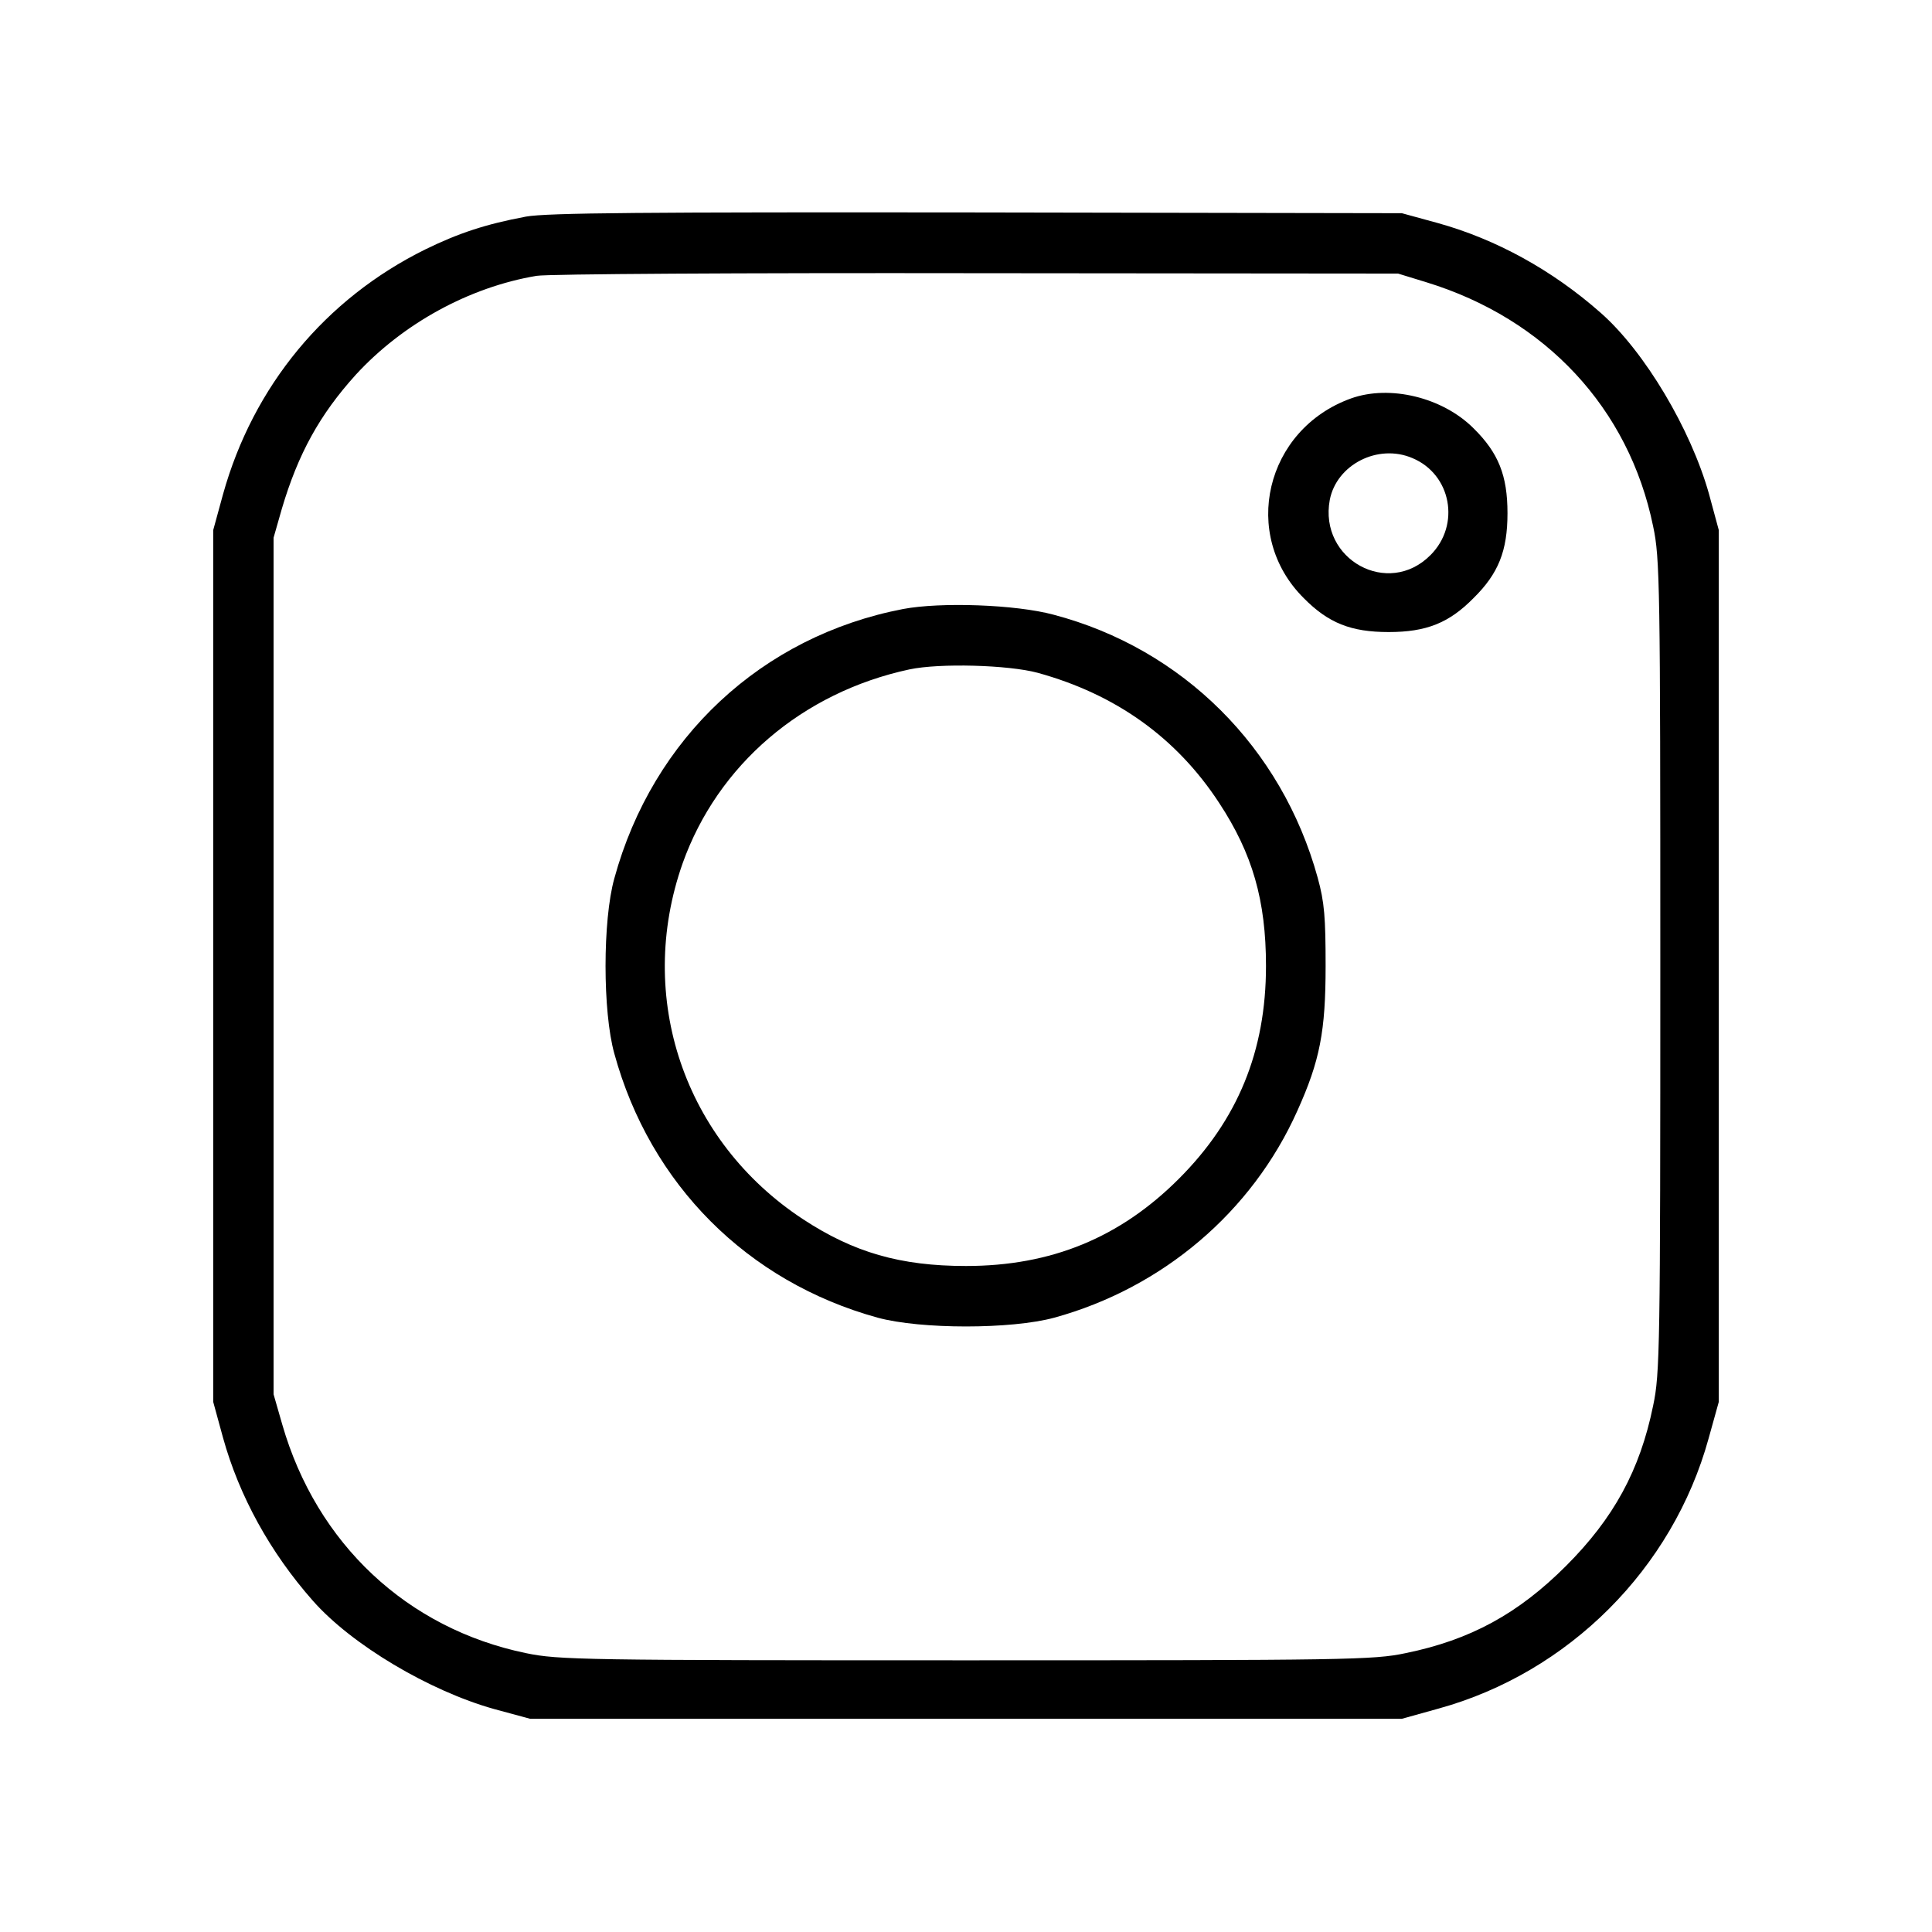 <?xml version="1.0" standalone="no"?>
<!DOCTYPE svg PUBLIC "-//W3C//DTD SVG 20010904//EN"
 "http://www.w3.org/TR/2001/REC-SVG-20010904/DTD/svg10.dtd">
<svg version="1.0" xmlns="http://www.w3.org/2000/svg"
 width="512pt" height="512pt" viewBox="0 0 512 512"
 preserveAspectRatio="xMidYMid meet">

<g transform="translate(0,512) scale(0.1,-0.1)"
fill="#000000" stroke="none">
<path d="M1394 4546 c-107 -20 -179 -44 -267 -87 -265 -131 -456 -362 -536
-649 l-26 -95 0 -1155 0 -1155 26 -95 c43 -155 125 -304 238 -432 103 -117
309 -239 480 -287 l96 -26 1155 0 1155 0 97 27 c345 95 621 371 716 716 l27
97 0 1155 0 1155 -26 96 c-48 171 -170 377 -287 480 -128 113 -277 195 -432
238 l-95 26 -1125 2 c-884 1 -1140 -1 -1196 -11z m2386 -174 c316 -97 537
-334 601 -647 18 -84 19 -156 19 -1165 0 -1009 -1 -1081 -19 -1165 -35 -172
-105 -299 -231 -425 -126 -126 -253 -196 -425 -231 -84 -18 -156 -19 -1165
-19 -1011 0 -1080 1 -1166 19 -315 65 -555 290 -646 606 l-23 80 0 1135 0
1135 22 77 c43 145 100 249 196 355 124 135 300 232 479 262 30 5 543 8 1168
7 l1115 -1 75 -23z"/>
<path d="M3580 4064 c-227 -82 -293 -362 -125 -529 65 -66 125 -90 225 -90
100 0 160 24 225 90 66 65 90 125 90 225 0 100 -24 160 -90 225 -82 82 -222
116 -325 79z m163 -158 c103 -43 128 -177 48 -257 -112 -113 -296 -12 -267
146 18 94 128 150 219 111z"/>
<path d="M2393 3506 c-374 -72 -663 -341 -765 -714 -31 -111 -31 -353 0 -464
95 -347 353 -605 698 -700 114 -31 354 -31 468 0 287 79 524 280 644 548 60
133 75 211 75 384 0 128 -3 169 -21 234 -95 345 -358 607 -700 697 -100 27
-299 34 -399 15z m357 -169 c207 -57 368 -172 481 -345 88 -134 124 -258 124
-432 0 -226 -75 -408 -231 -564 -156 -156 -338 -231 -564 -231 -174 0 -298 36
-432 124 -315 207 -444 588 -319 943 93 261 317 453 601 514 80 17 262 12 340
-9z"/>
</g>
</svg>
